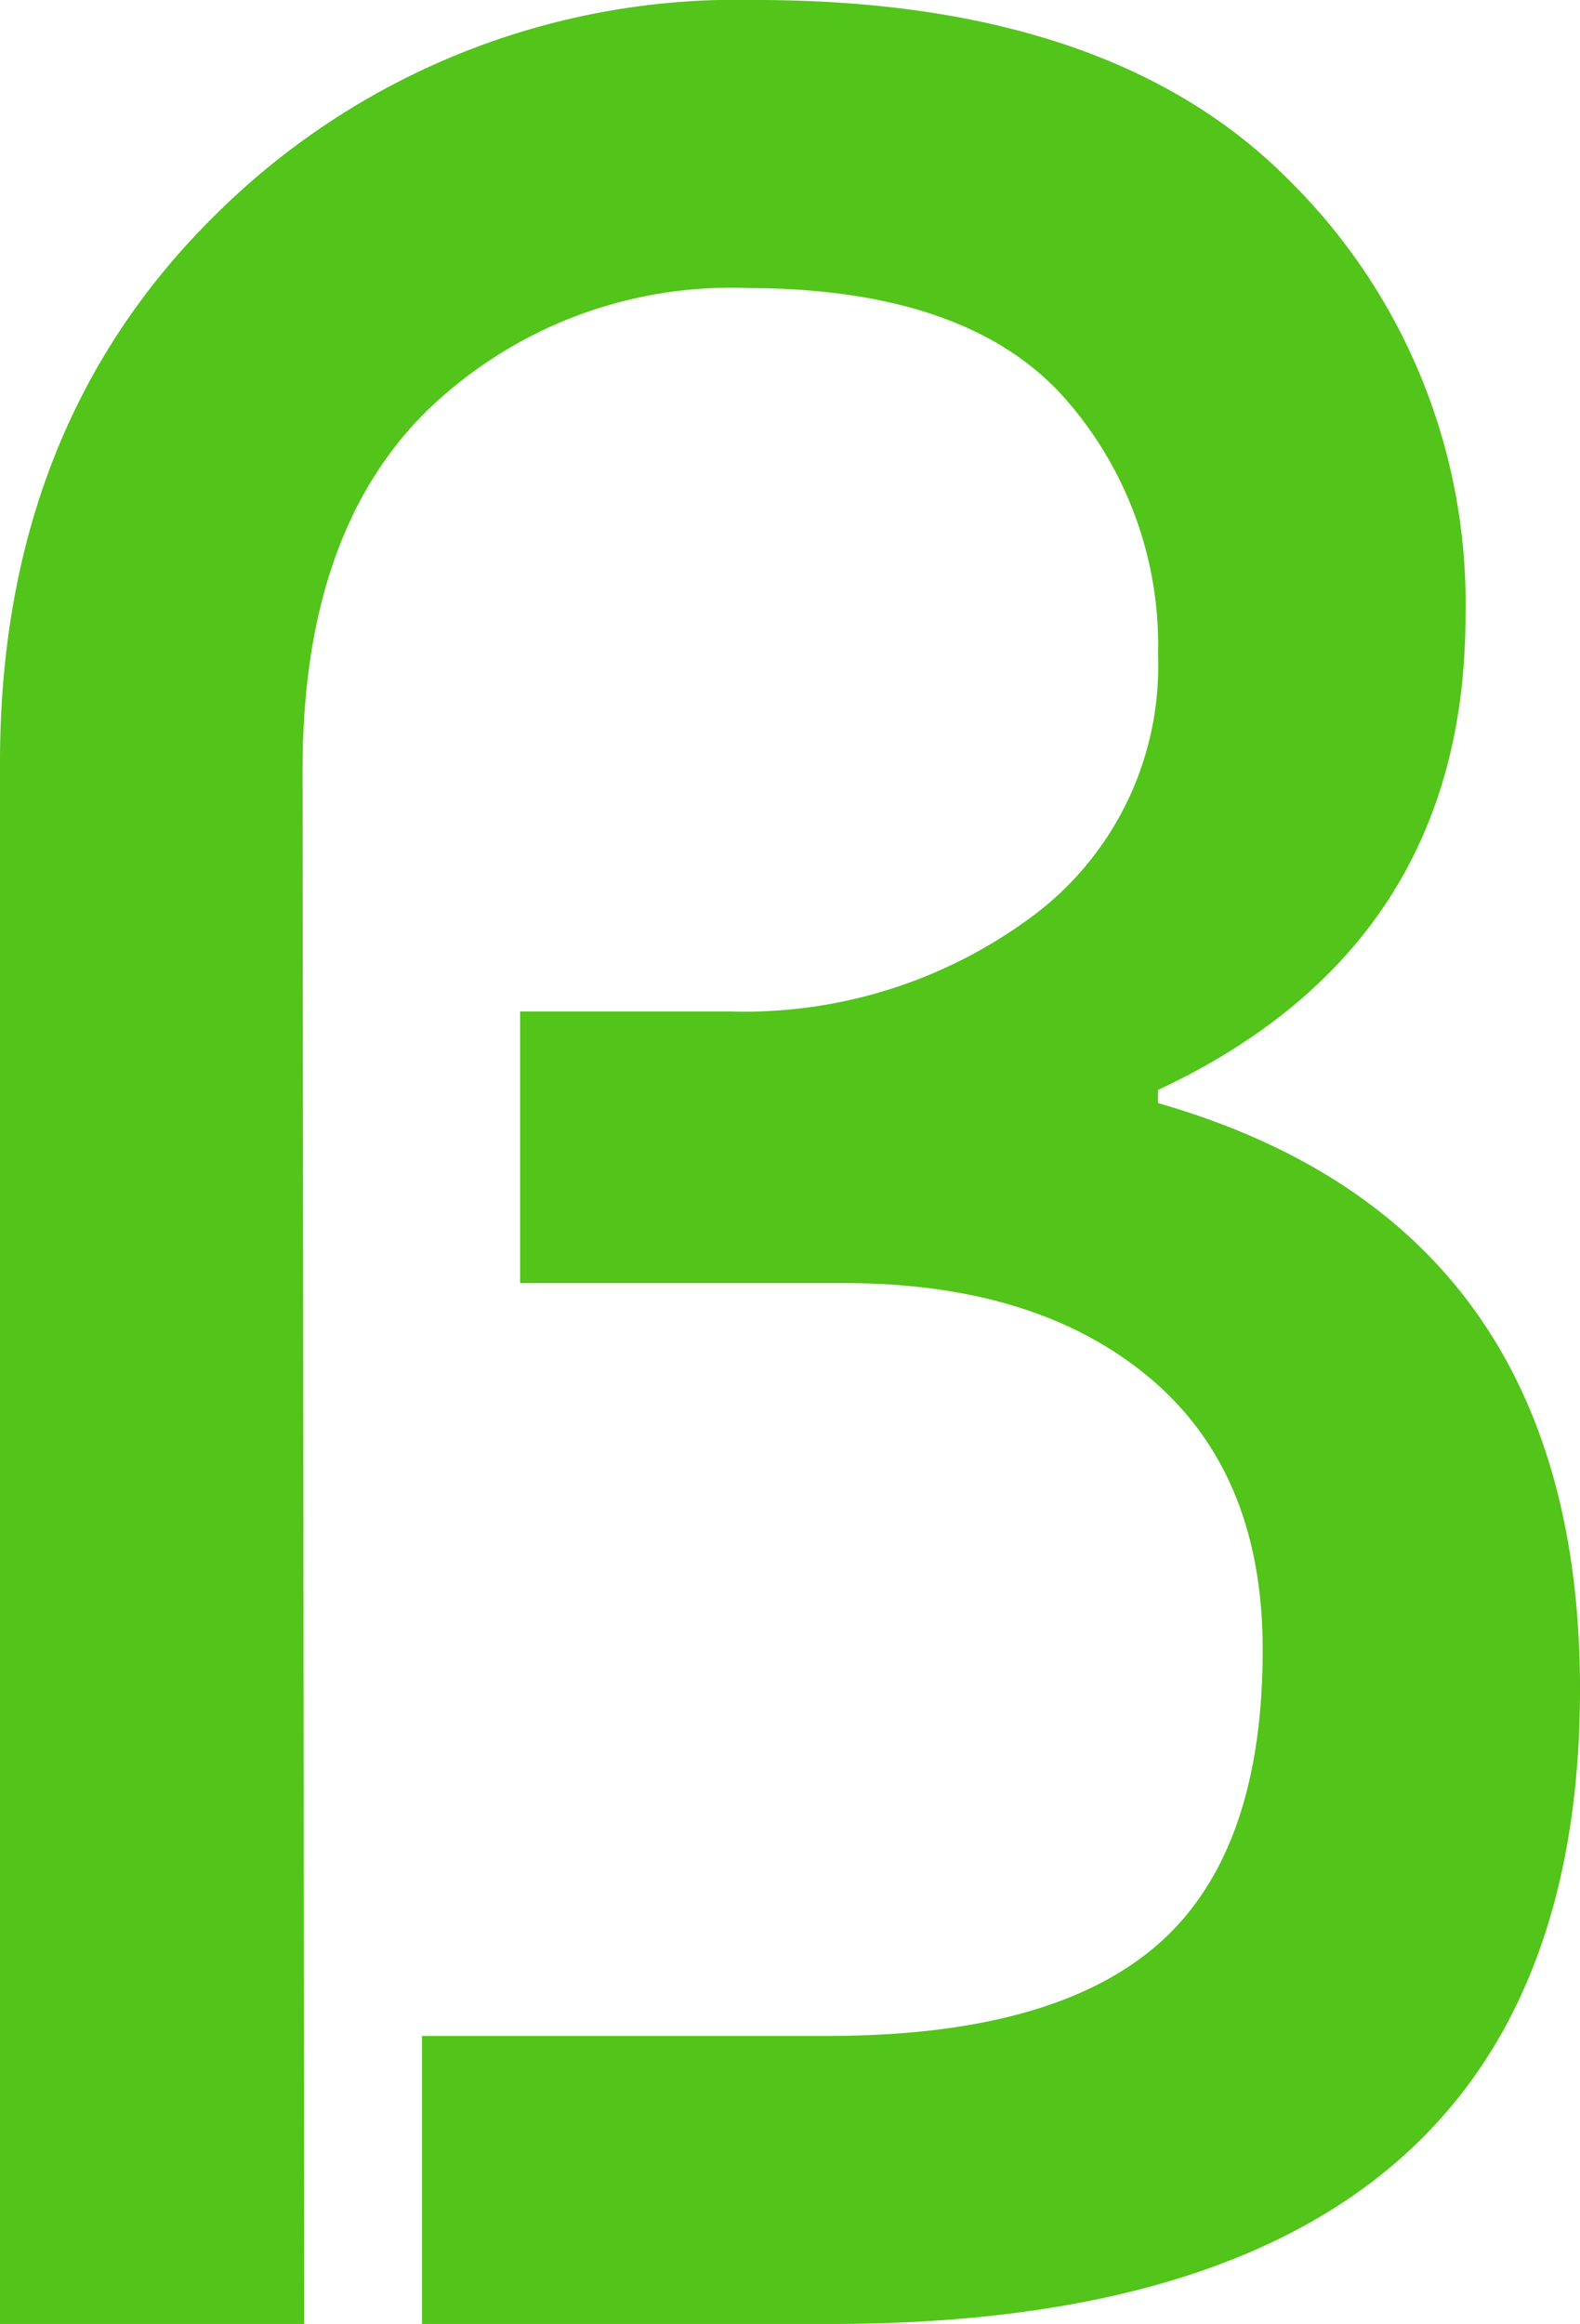 <svg id="Layer_1" data-name="Layer 1" xmlns="http://www.w3.org/2000/svg" viewBox="0 0 48.3 71"><defs><style>.cls-1{fill:#52c41a;}</style></defs><title>favicon</title><path class="cls-1" d="M44.59,89h-9.3V41.3q0-10.3,6.65-16.8A22.61,22.61,0,0,1,58.39,18q10.8,0,16.25,5.45A18.16,18.16,0,0,1,80.09,36.8q0,10.1-9.4,14.5v.4q12.9,3.7,12.9,17.9,0,19.4-22.9,19.4H48.19V80.2h12.4q6.9,0,10.1-2.8t3.2-9q0-5.4-3.45-8.3t-9.35-2.9h-9.9V48.9h6.4A14.75,14.75,0,0,0,66.84,46a9.52,9.52,0,0,0,3.85-8,11.38,11.38,0,0,0-3-8q-3-3.19-9.55-3.2a13.35,13.35,0,0,0-9.8,3.75q-3.81,3.75-3.8,11Z" transform="translate(-35.29 -18)"/></svg>